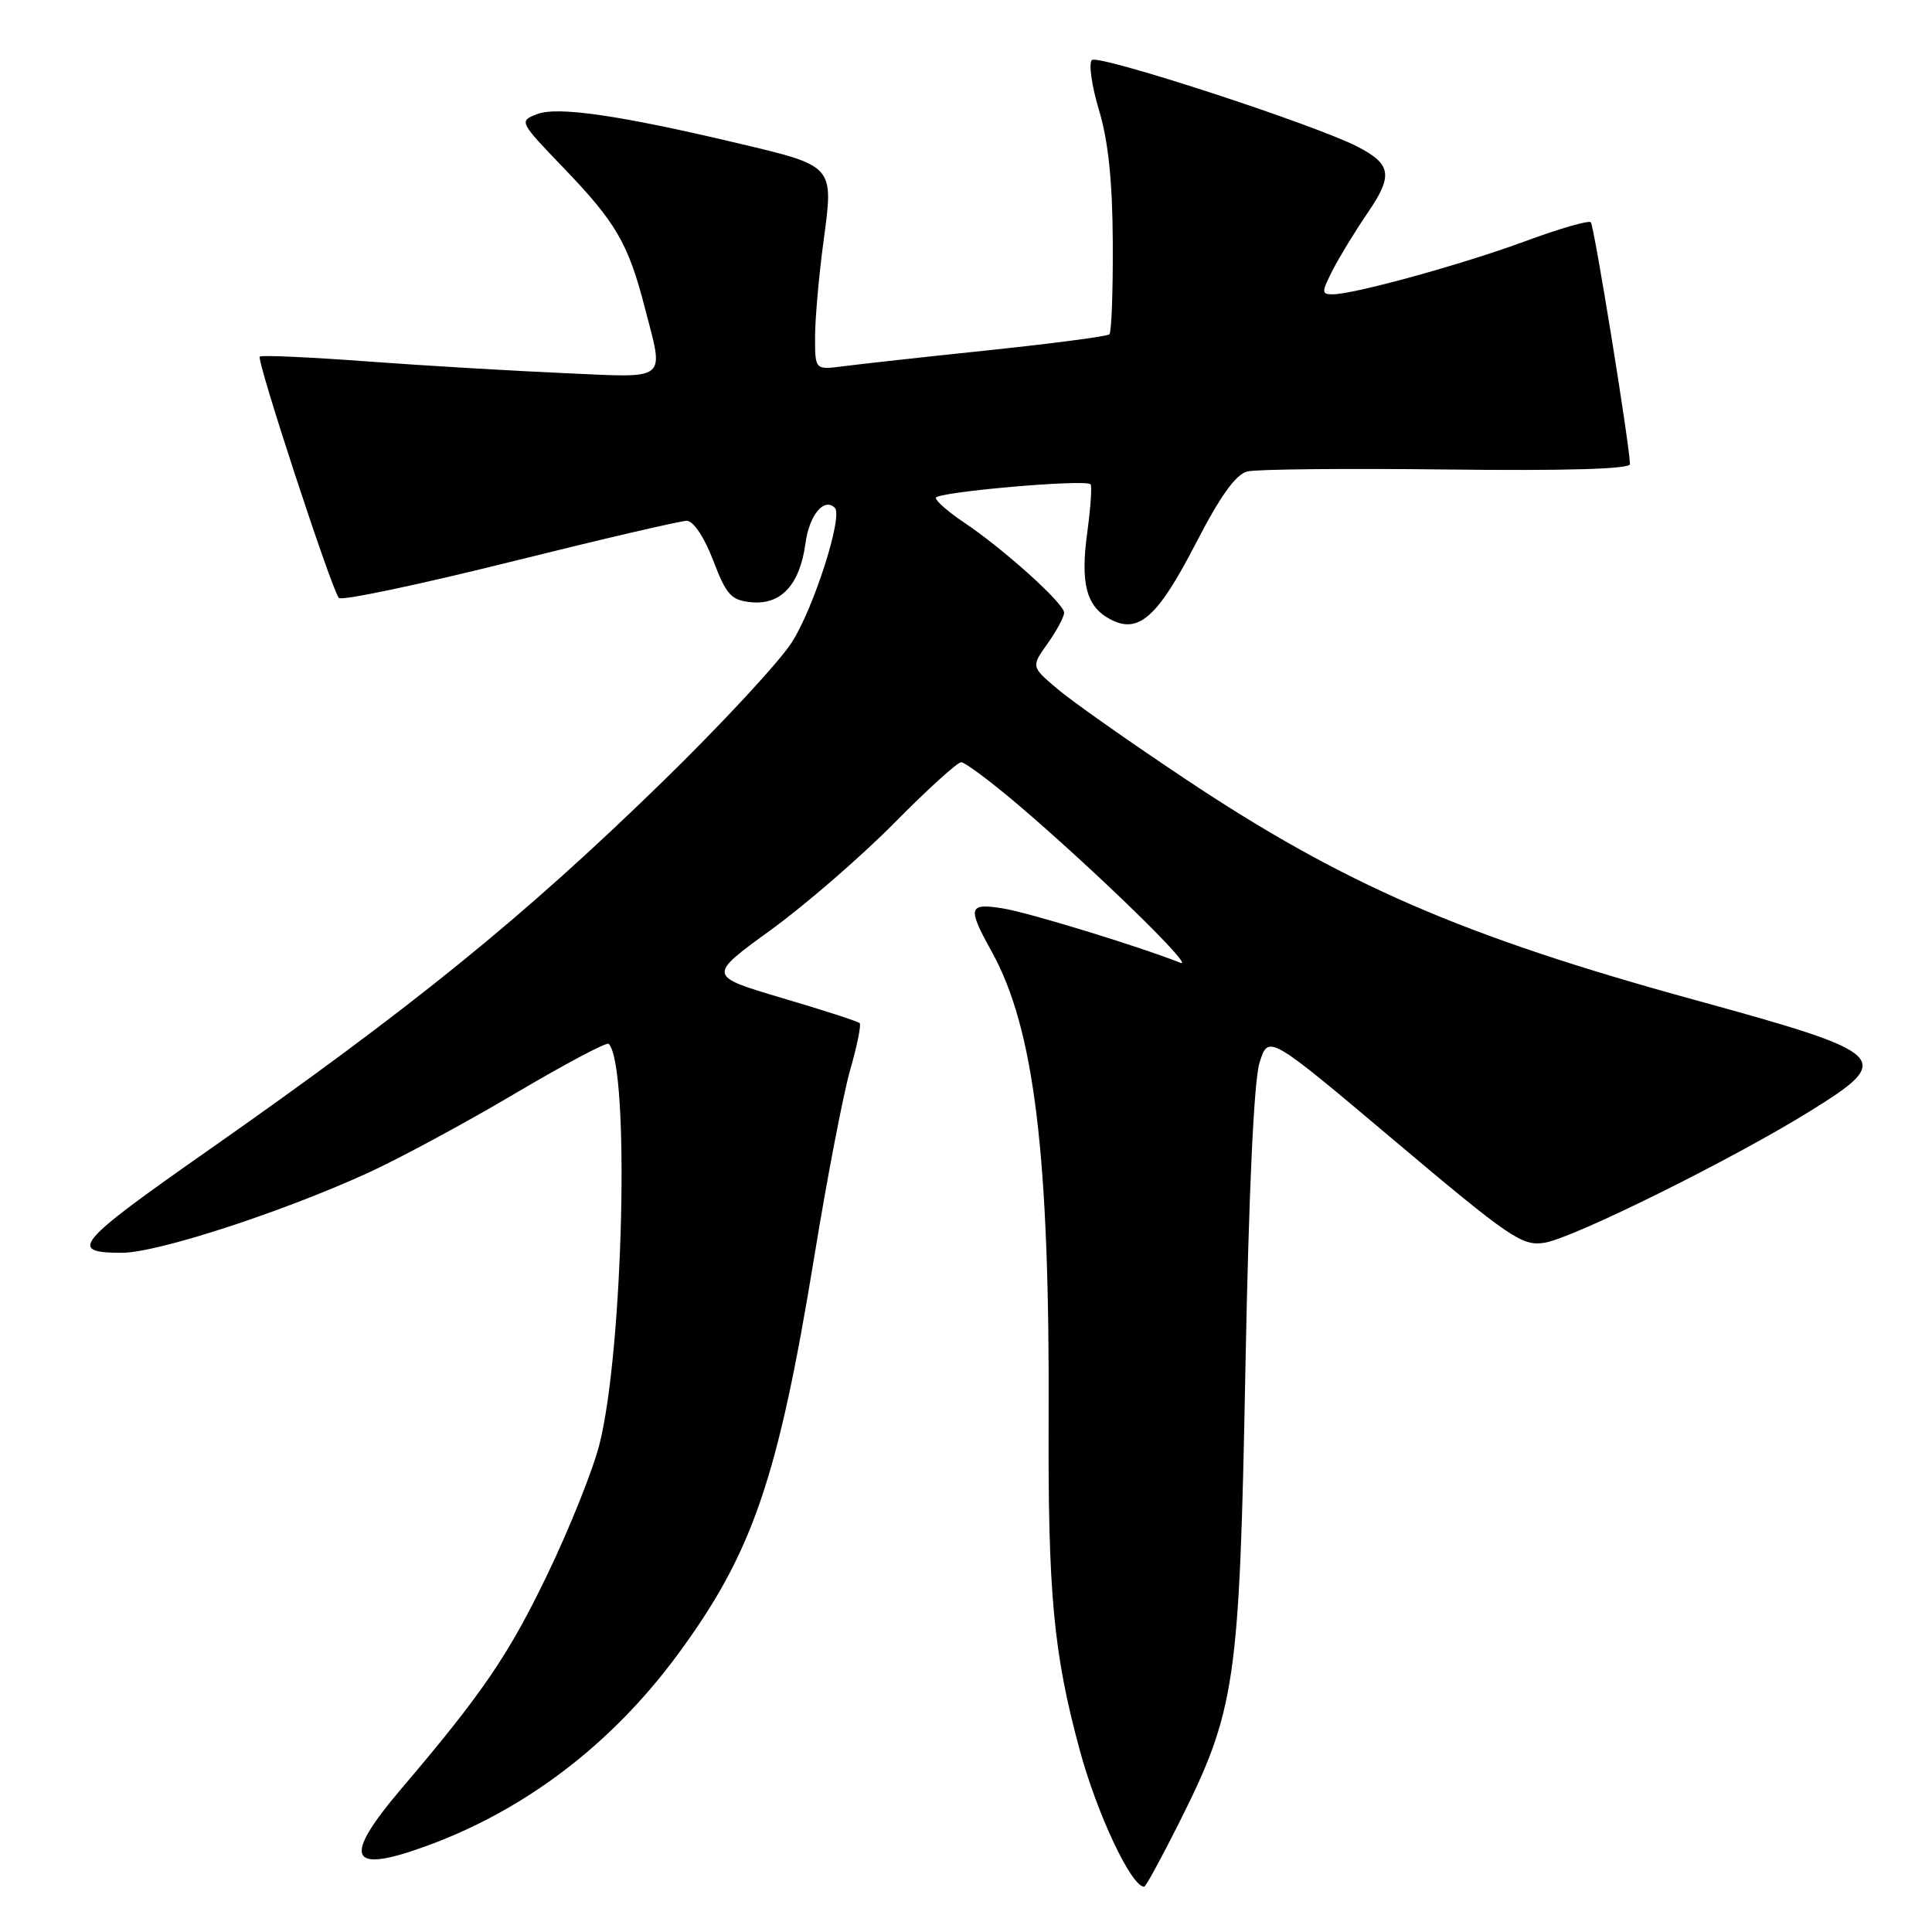<?xml version="1.0" encoding="UTF-8" standalone="no"?>
<!DOCTYPE svg PUBLIC "-//W3C//DTD SVG 1.1//EN" "http://www.w3.org/Graphics/SVG/1.1/DTD/svg11.dtd" >
<svg xmlns="http://www.w3.org/2000/svg" xmlns:xlink="http://www.w3.org/1999/xlink" version="1.1" viewBox="0 0 256 256">
 <g >
 <path fill="currentColor"
d=" M 156.06 241.88 C 163.74 226.60 164.23 223.31 165.02 181.50 C 165.47 157.86 166.15 143.16 166.90 140.78 C 168.08 137.07 168.08 137.07 184.76 151.13 C 200.10 164.06 201.70 165.15 204.66 164.67 C 208.50 164.05 229.56 153.61 239.80 147.26 C 251.12 140.24 250.47 139.61 224.58 132.50 C 193.84 124.06 178.00 117.19 157.00 103.18 C 149.57 98.23 141.95 92.86 140.07 91.25 C 136.63 88.33 136.63 88.33 138.82 85.26 C 140.02 83.57 141.00 81.74 141.00 81.18 C 141.00 79.96 132.97 72.73 127.75 69.24 C 125.69 67.86 124.00 66.39 124.00 65.97 C 124.00 65.20 143.79 63.46 144.50 64.17 C 144.71 64.38 144.52 67.24 144.07 70.53 C 143.14 77.31 143.94 80.36 147.08 82.04 C 150.84 84.06 153.36 81.84 158.40 72.10 C 161.69 65.72 163.74 62.85 165.29 62.47 C 166.51 62.17 178.41 62.05 191.75 62.21 C 207.46 62.40 215.99 62.15 215.98 61.50 C 215.91 58.83 211.23 29.89 210.79 29.45 C 210.51 29.17 206.60 30.30 202.11 31.96 C 193.69 35.06 179.40 39.00 176.56 39.00 C 175.09 39.00 175.10 38.71 176.61 35.75 C 177.53 33.96 179.61 30.56 181.23 28.19 C 184.61 23.25 184.38 21.76 179.87 19.43 C 174.20 16.50 145.53 7.15 144.68 7.96 C 144.23 8.38 144.66 11.38 145.63 14.62 C 146.86 18.72 147.41 24.03 147.45 32.16 C 147.48 38.58 147.28 44.04 147.00 44.30 C 146.72 44.57 139.53 45.51 131.00 46.41 C 122.47 47.30 113.81 48.26 111.75 48.53 C 108.00 49.02 108.00 49.02 108.00 44.67 C 108.00 42.28 108.50 36.57 109.12 31.98 C 110.48 21.86 110.63 22.03 97.64 18.95 C 82.13 15.28 73.91 14.08 71.20 15.11 C 68.75 16.05 68.76 16.09 74.71 22.28 C 81.61 29.46 83.24 32.26 85.42 40.69 C 88.01 50.67 88.75 50.06 74.75 49.44 C 68.01 49.15 56.27 48.45 48.65 47.89 C 41.03 47.32 34.63 47.04 34.42 47.25 C 33.96 47.71 43.95 78.16 44.90 79.23 C 45.26 79.63 55.44 77.49 67.53 74.48 C 79.61 71.47 90.17 69.01 91.00 69.01 C 91.88 69.02 93.32 71.17 94.50 74.26 C 96.25 78.84 96.88 79.54 99.55 79.80 C 103.50 80.18 105.99 77.47 106.73 71.99 C 107.23 68.25 109.20 65.87 110.62 67.29 C 111.73 68.39 107.82 80.61 104.91 85.13 C 103.25 87.72 95.51 96.06 87.70 103.67 C 69.29 121.60 54.78 133.37 27.50 152.49 C 10.00 164.75 8.95 166.00 16.16 166.00 C 20.81 166.00 37.17 160.69 48.66 155.46 C 52.81 153.57 61.60 148.83 68.19 144.93 C 74.78 141.03 80.39 138.05 80.65 138.31 C 83.48 141.14 82.61 178.90 79.42 191.42 C 78.57 194.76 75.50 202.45 72.59 208.50 C 67.44 219.23 63.97 224.33 53.25 236.93 C 45.31 246.26 46.17 248.36 56.41 244.64 C 69.55 239.87 81.01 231.15 89.78 219.26 C 99.72 205.77 103.07 196.02 107.90 166.50 C 109.60 156.05 111.75 144.91 112.66 141.74 C 113.57 138.58 114.13 135.80 113.91 135.57 C 113.68 135.34 109.05 133.84 103.62 132.24 C 93.75 129.31 93.75 129.31 102.13 123.23 C 106.73 119.89 114.09 113.51 118.48 109.07 C 122.86 104.63 126.86 101.00 127.36 101.00 C 127.86 101.00 131.25 103.53 134.89 106.62 C 144.92 115.16 158.54 128.42 156.40 127.57 C 150.85 125.38 136.28 120.91 132.89 120.37 C 128.29 119.63 128.15 120.21 131.42 126.12 C 137.06 136.31 139.10 153.12 138.95 188.00 C 138.85 211.08 139.59 219.05 143.05 231.82 C 145.36 240.36 149.90 250.00 151.61 250.00 C 151.81 250.00 153.81 246.35 156.06 241.88 Z "/>
</g>
</svg>
